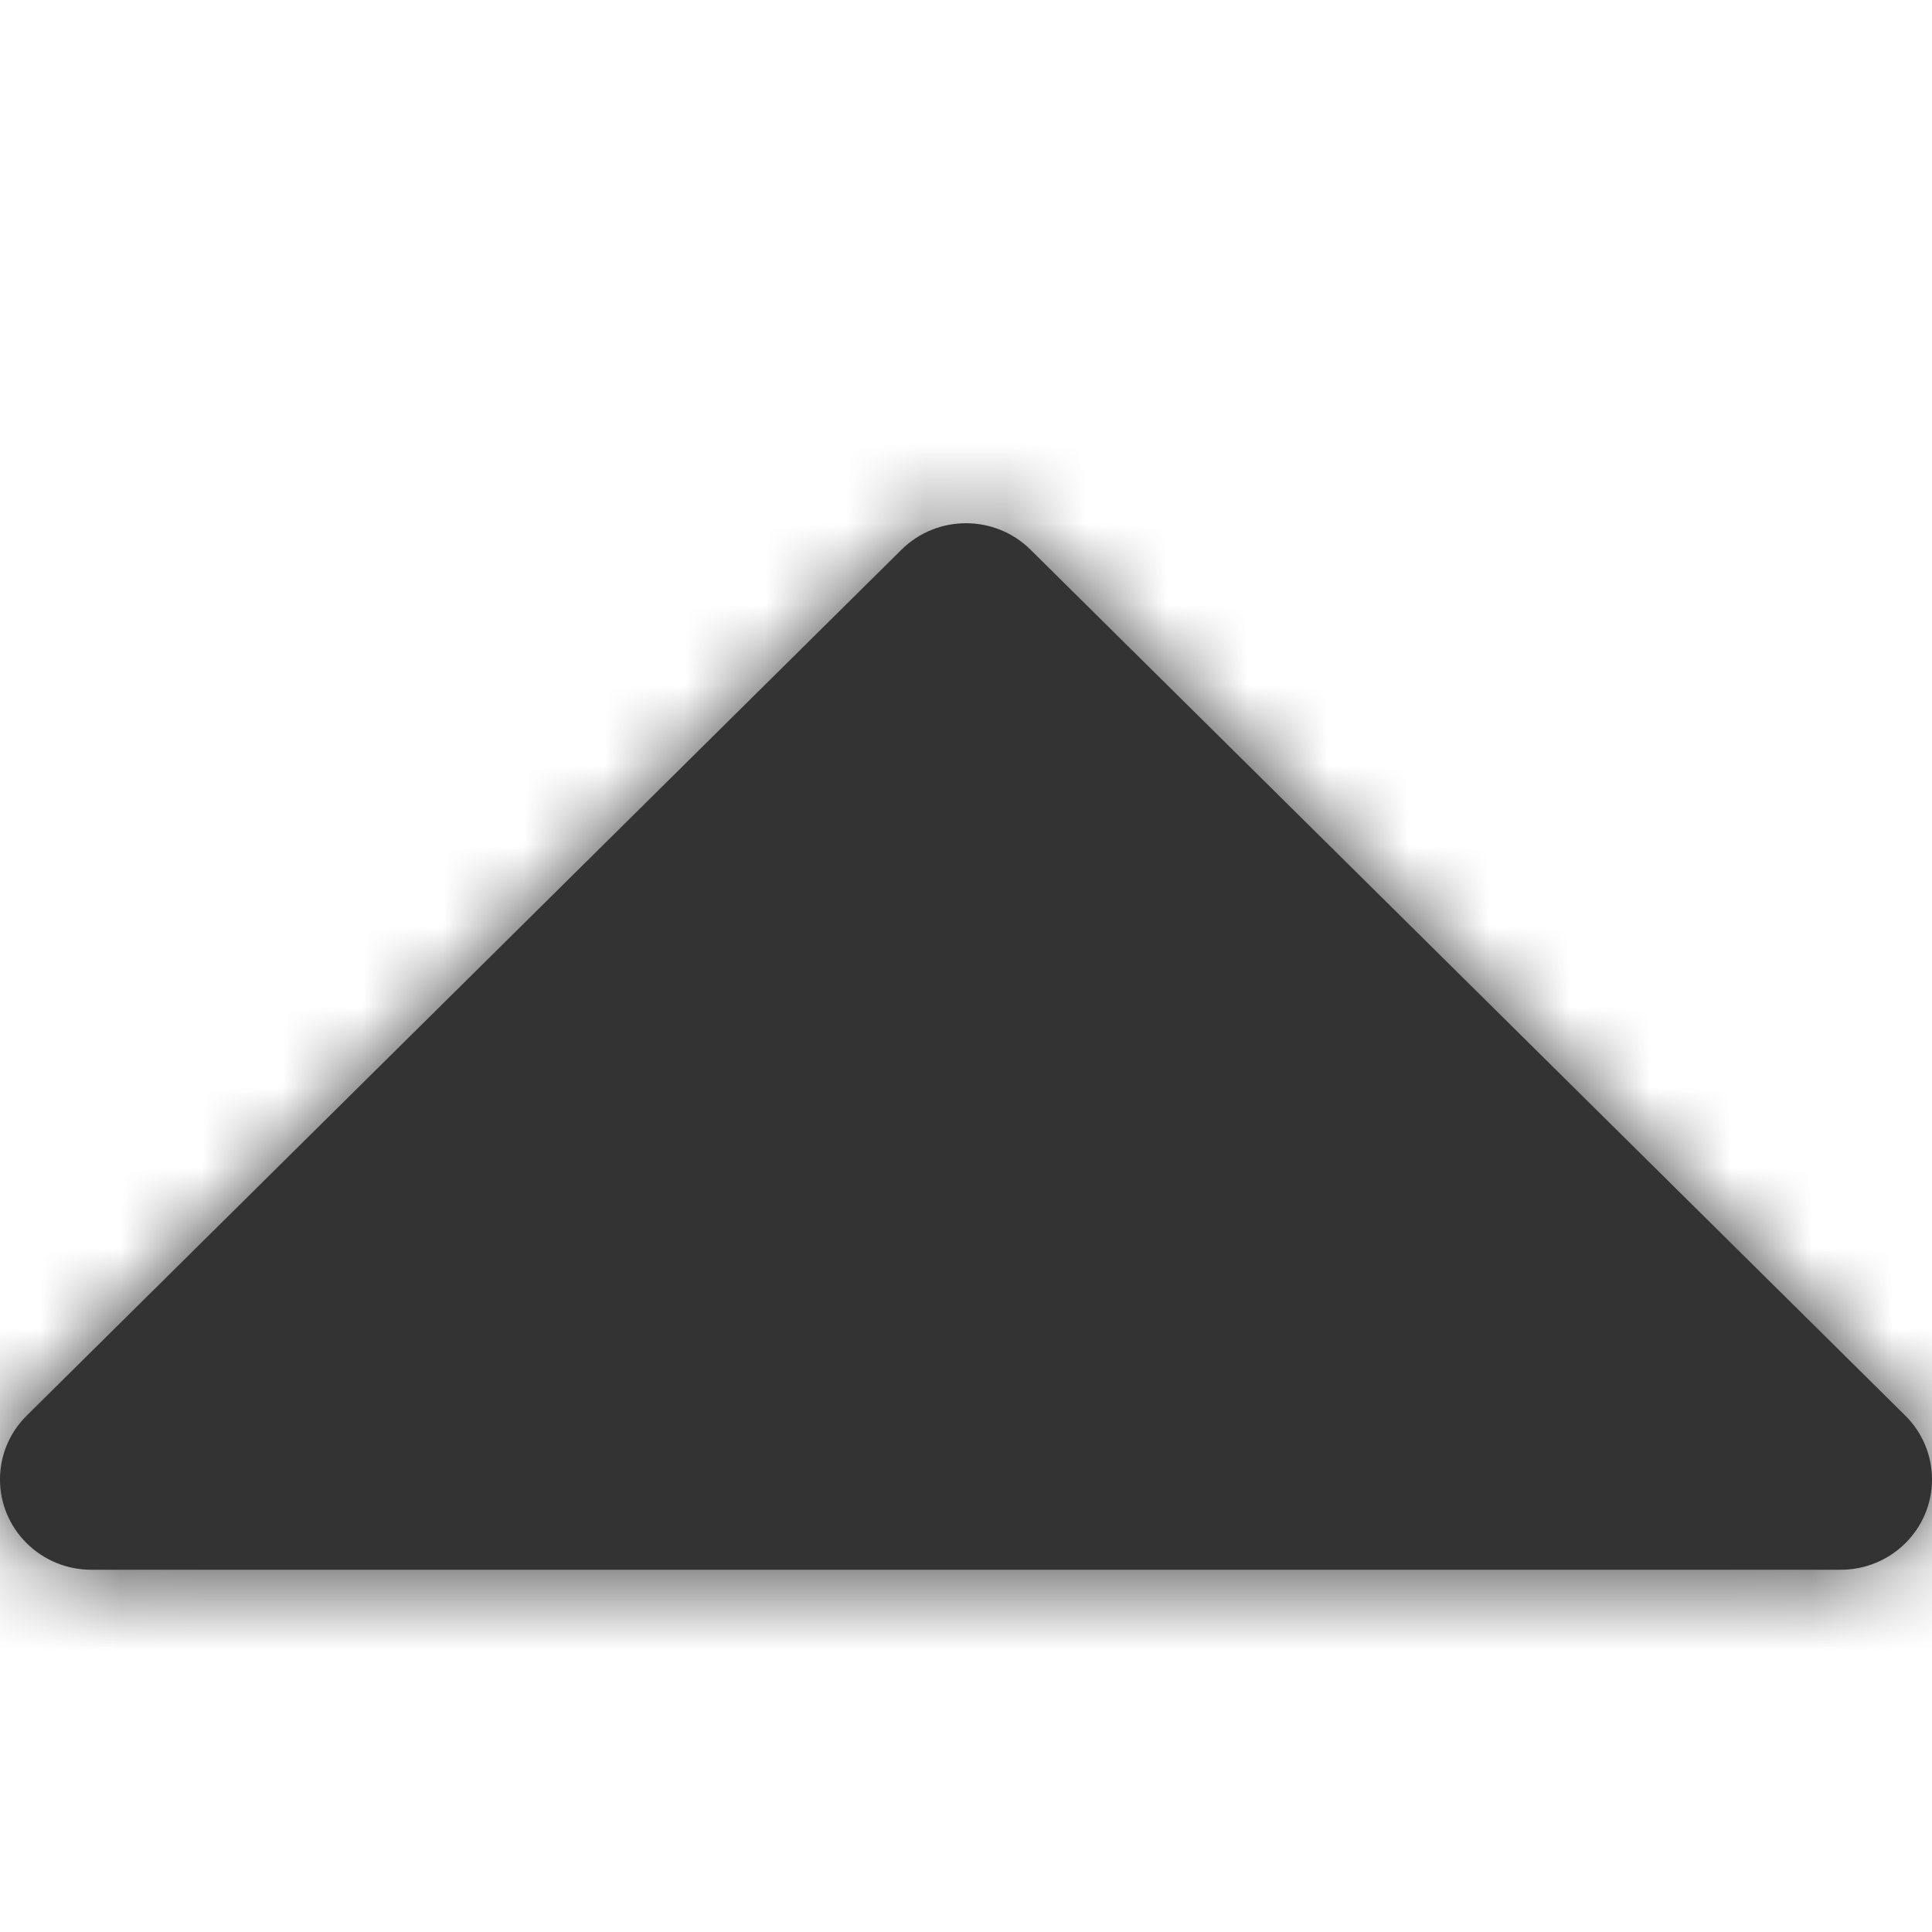 <?xml version="1.0" encoding="UTF-8"?>
<svg width="24px" height="24px" viewBox="0 0 24 24" version="1.1" xmlns="http://www.w3.org/2000/svg" xmlns:xlink="http://www.w3.org/1999/xlink">
    <title>Icons/24px/Interface/Caret up</title>
    <defs>
        <path d="M1.134,13.5 L22.866,13.5 C23.492,13.5 24,12.998 24,12.378 C24,12.08 23.881,11.795 23.668,11.585 L12.802,0.829 C12.359,0.39 11.641,0.39 11.198,0.829 L0.332,11.585 C-0.111,12.023 -0.111,12.733 0.332,13.171 C0.545,13.382 0.833,13.5 1.134,13.5 Z" id="path-1"></path>
    </defs>
    <g id="Icons/24px/Interface/Caret-up" stroke="none" stroke-width="1" fill="none" fill-rule="evenodd">
        <g id="Icon" transform="translate(0, 6)">
            <mask id="mask-2" fill="white">
                <use xlink:href="#path-1"></use>
            </mask>
            <use id="Mask" fill="#333333" xlink:href="#path-1"></use>
            <g id="Group" mask="url(#mask-2)">
                <g transform="translate(0, -6)" id="Color/Grayscale/80%">
                    <rect id="Rectangle" fill="#333333" x="0" y="0" width="24" height="24"></rect>
                </g>
            </g>
        </g>
    </g>
</svg>
